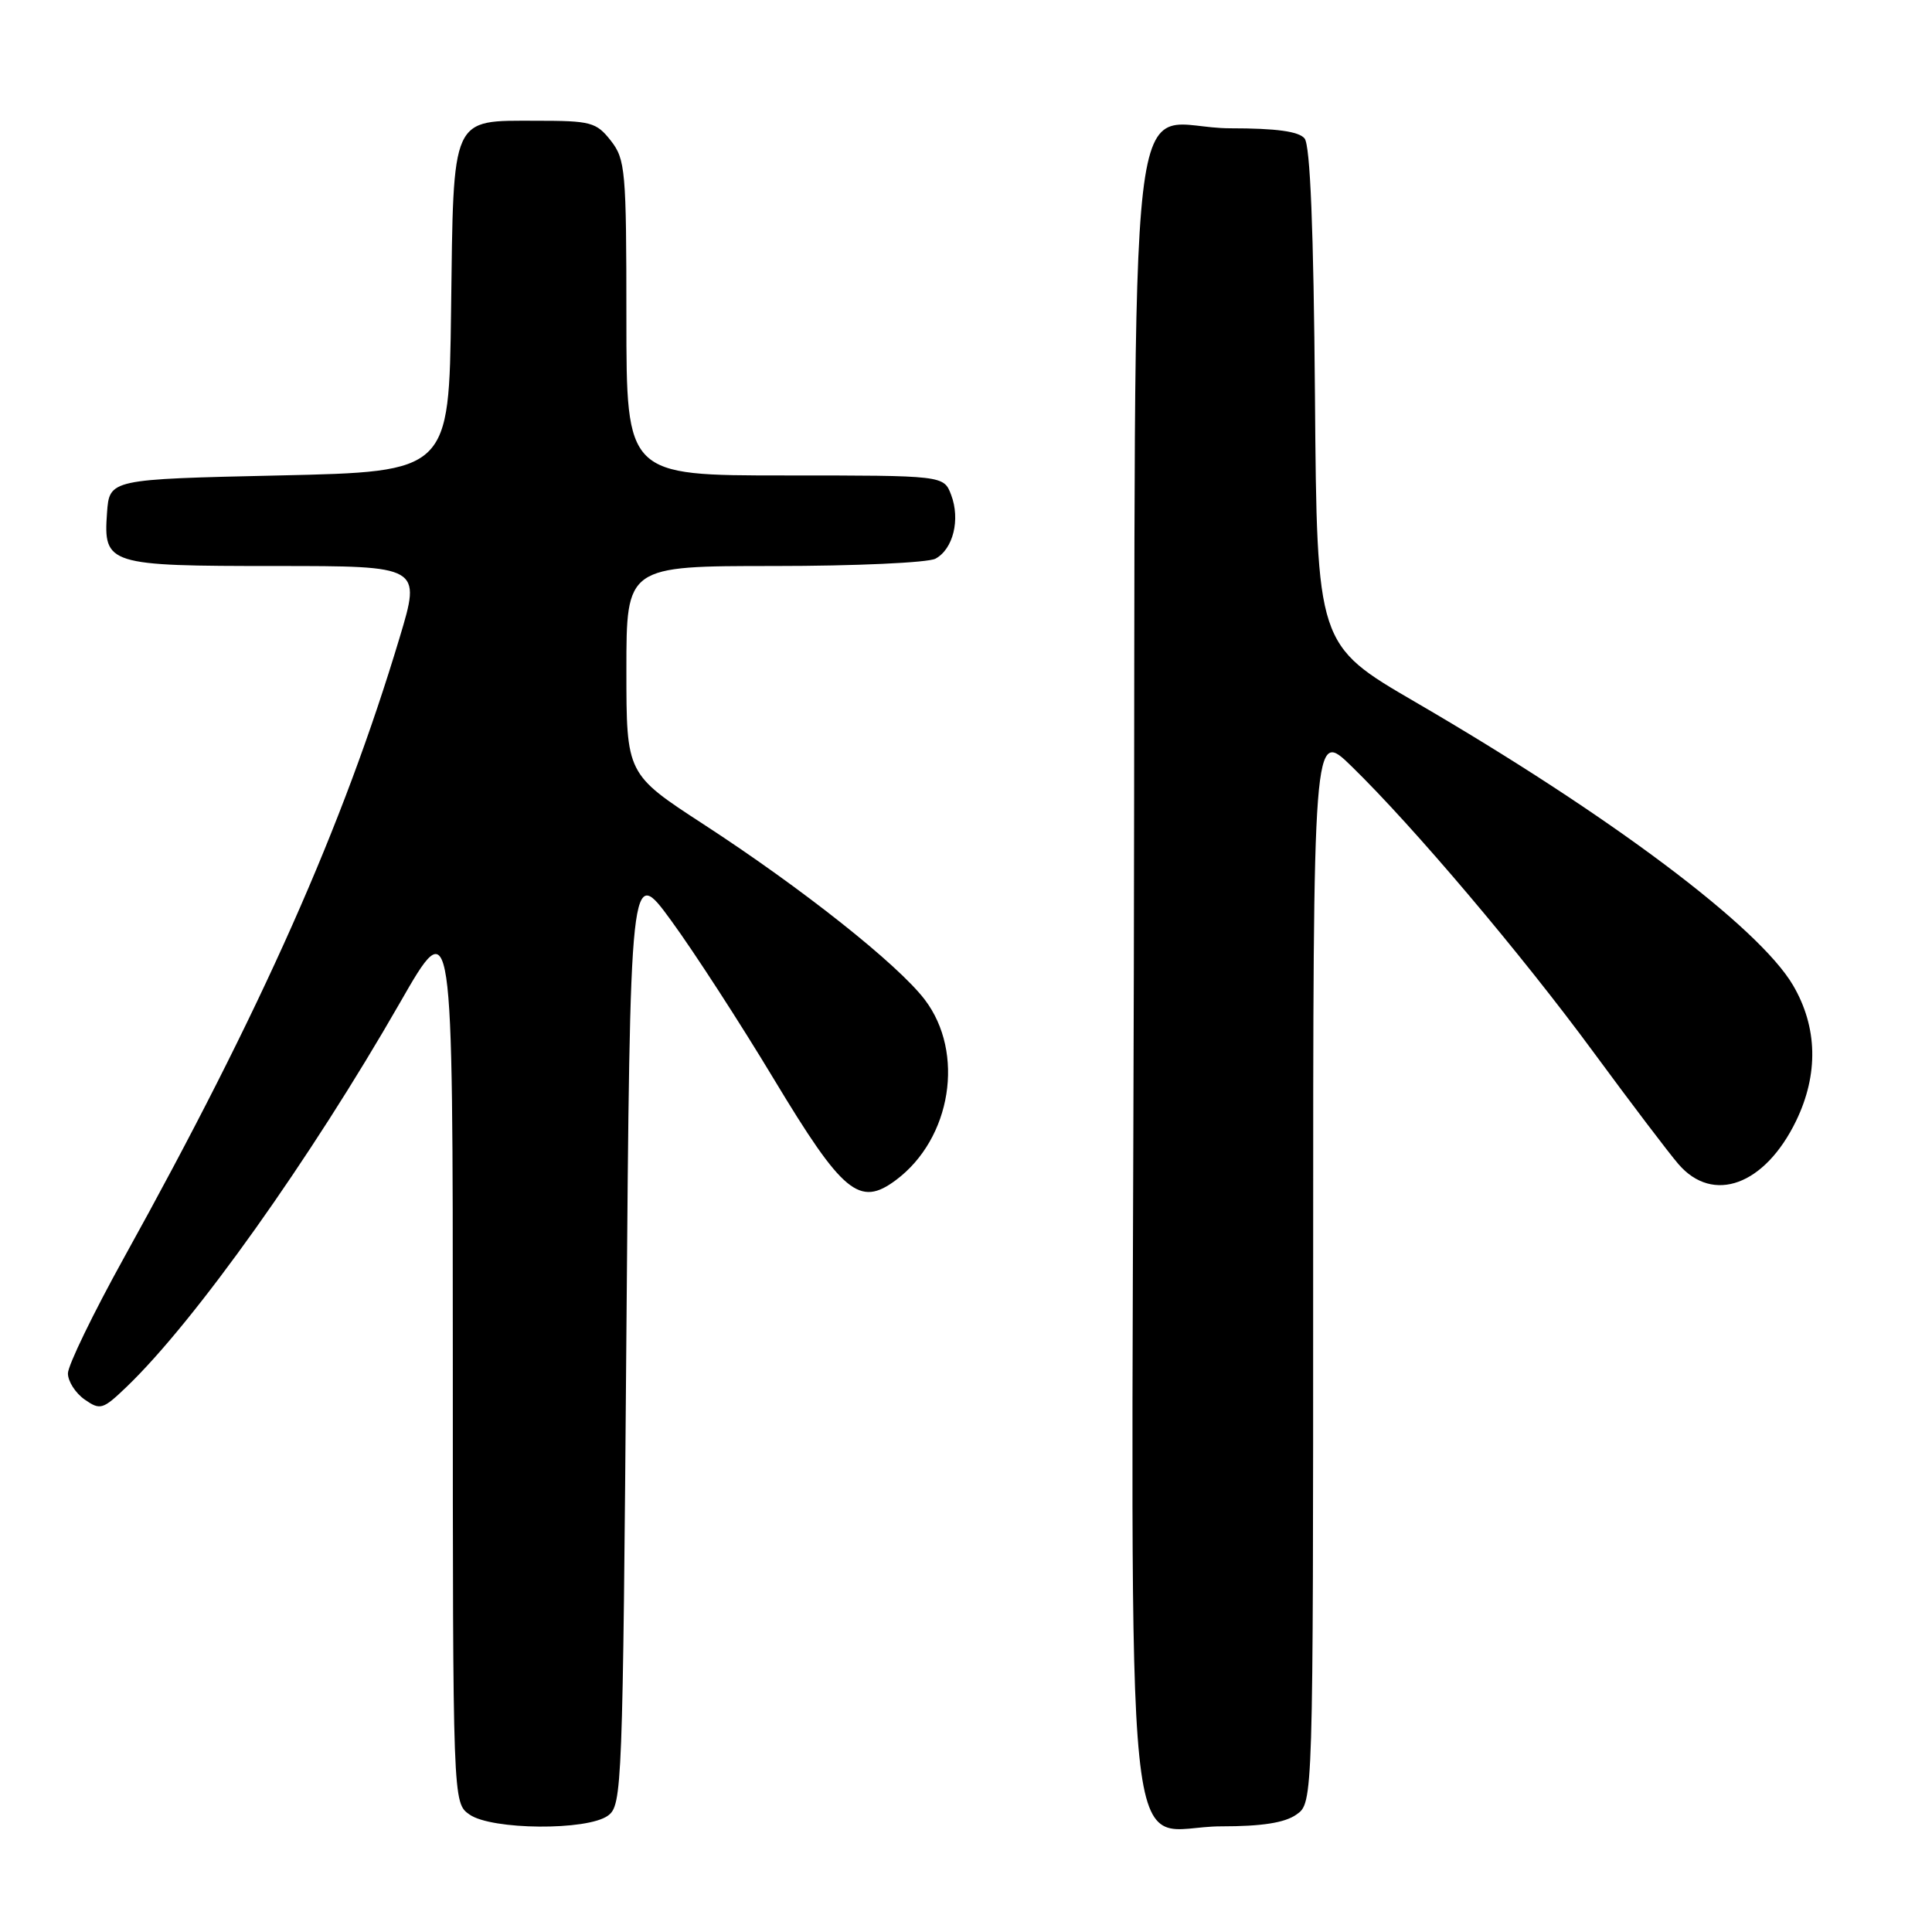 <?xml version="1.0" encoding="UTF-8" standalone="no"?>
<!DOCTYPE svg PUBLIC "-//W3C//DTD SVG 1.1//EN" "http://www.w3.org/Graphics/SVG/1.1/DTD/svg11.dtd" >
<svg xmlns="http://www.w3.org/2000/svg" xmlns:xlink="http://www.w3.org/1999/xlink" version="1.1" viewBox="0 0 256 256">
 <g >
 <path fill="currentColor"
d=" M 80.56 240.58 C 82.43 239.21 82.52 237.07 83.00 176.85 C 83.50 114.53 83.50 114.53 88.96 122.02 C 91.96 126.13 98.08 135.57 102.55 143.00 C 111.68 158.15 113.88 159.97 118.71 156.37 C 126.08 150.87 127.89 139.48 122.53 132.45 C 118.96 127.77 106.29 117.72 93.25 109.24 C 83.00 102.57 83.00 102.57 83.00 88.78 C 83.00 75.00 83.00 75.00 102.57 75.00 C 113.34 75.00 122.95 74.56 123.95 74.03 C 126.30 72.77 127.27 68.83 126.03 65.57 C 125.05 63.00 125.05 63.00 104.02 63.00 C 83.00 63.00 83.00 63.00 83.00 42.13 C 83.00 22.54 82.87 21.11 80.93 18.63 C 79.01 16.19 78.29 16.00 71.08 16.00 C 59.69 16.00 60.10 15.10 59.77 41.06 C 59.50 62.50 59.50 62.50 37.00 63.00 C 14.50 63.50 14.50 63.50 14.18 67.96 C 13.69 74.82 14.28 75.00 36.59 75.00 C 55.80 75.00 55.80 75.00 52.96 84.46 C 45.43 109.53 34.69 133.70 16.42 166.67 C 12.34 174.04 9.00 180.93 9.00 181.98 C 9.00 183.03 9.99 184.58 11.21 185.44 C 13.29 186.89 13.62 186.79 16.80 183.74 C 25.86 175.04 41.13 153.57 53.00 132.86 C 60.00 120.64 60.00 120.64 60.00 179.76 C 60.00 238.89 60.00 238.89 62.22 240.44 C 65.15 242.49 77.81 242.59 80.56 240.58 Z  M 171.78 240.44 C 174.00 238.89 174.00 238.89 174.00 167.73 C 174.00 96.58 174.00 96.58 179.09 101.54 C 187.31 109.55 201.58 126.41 211.14 139.41 C 216.03 146.06 221.10 152.74 222.40 154.25 C 226.99 159.58 233.86 157.05 238.00 148.51 C 240.98 142.34 240.84 136.11 237.59 130.56 C 233.05 122.82 213.30 108.01 187.53 93.02 C 174.50 85.44 174.50 85.44 174.24 52.56 C 174.06 30.32 173.61 19.24 172.86 18.34 C 172.09 17.41 169.10 17.00 163.07 17.00 C 148.89 17.00 150.54 2.68 150.24 128.27 C 149.93 254.99 148.60 242.00 161.85 242.00 C 167.21 242.00 170.23 241.53 171.78 240.44 Z "/>
</g>
</svg>